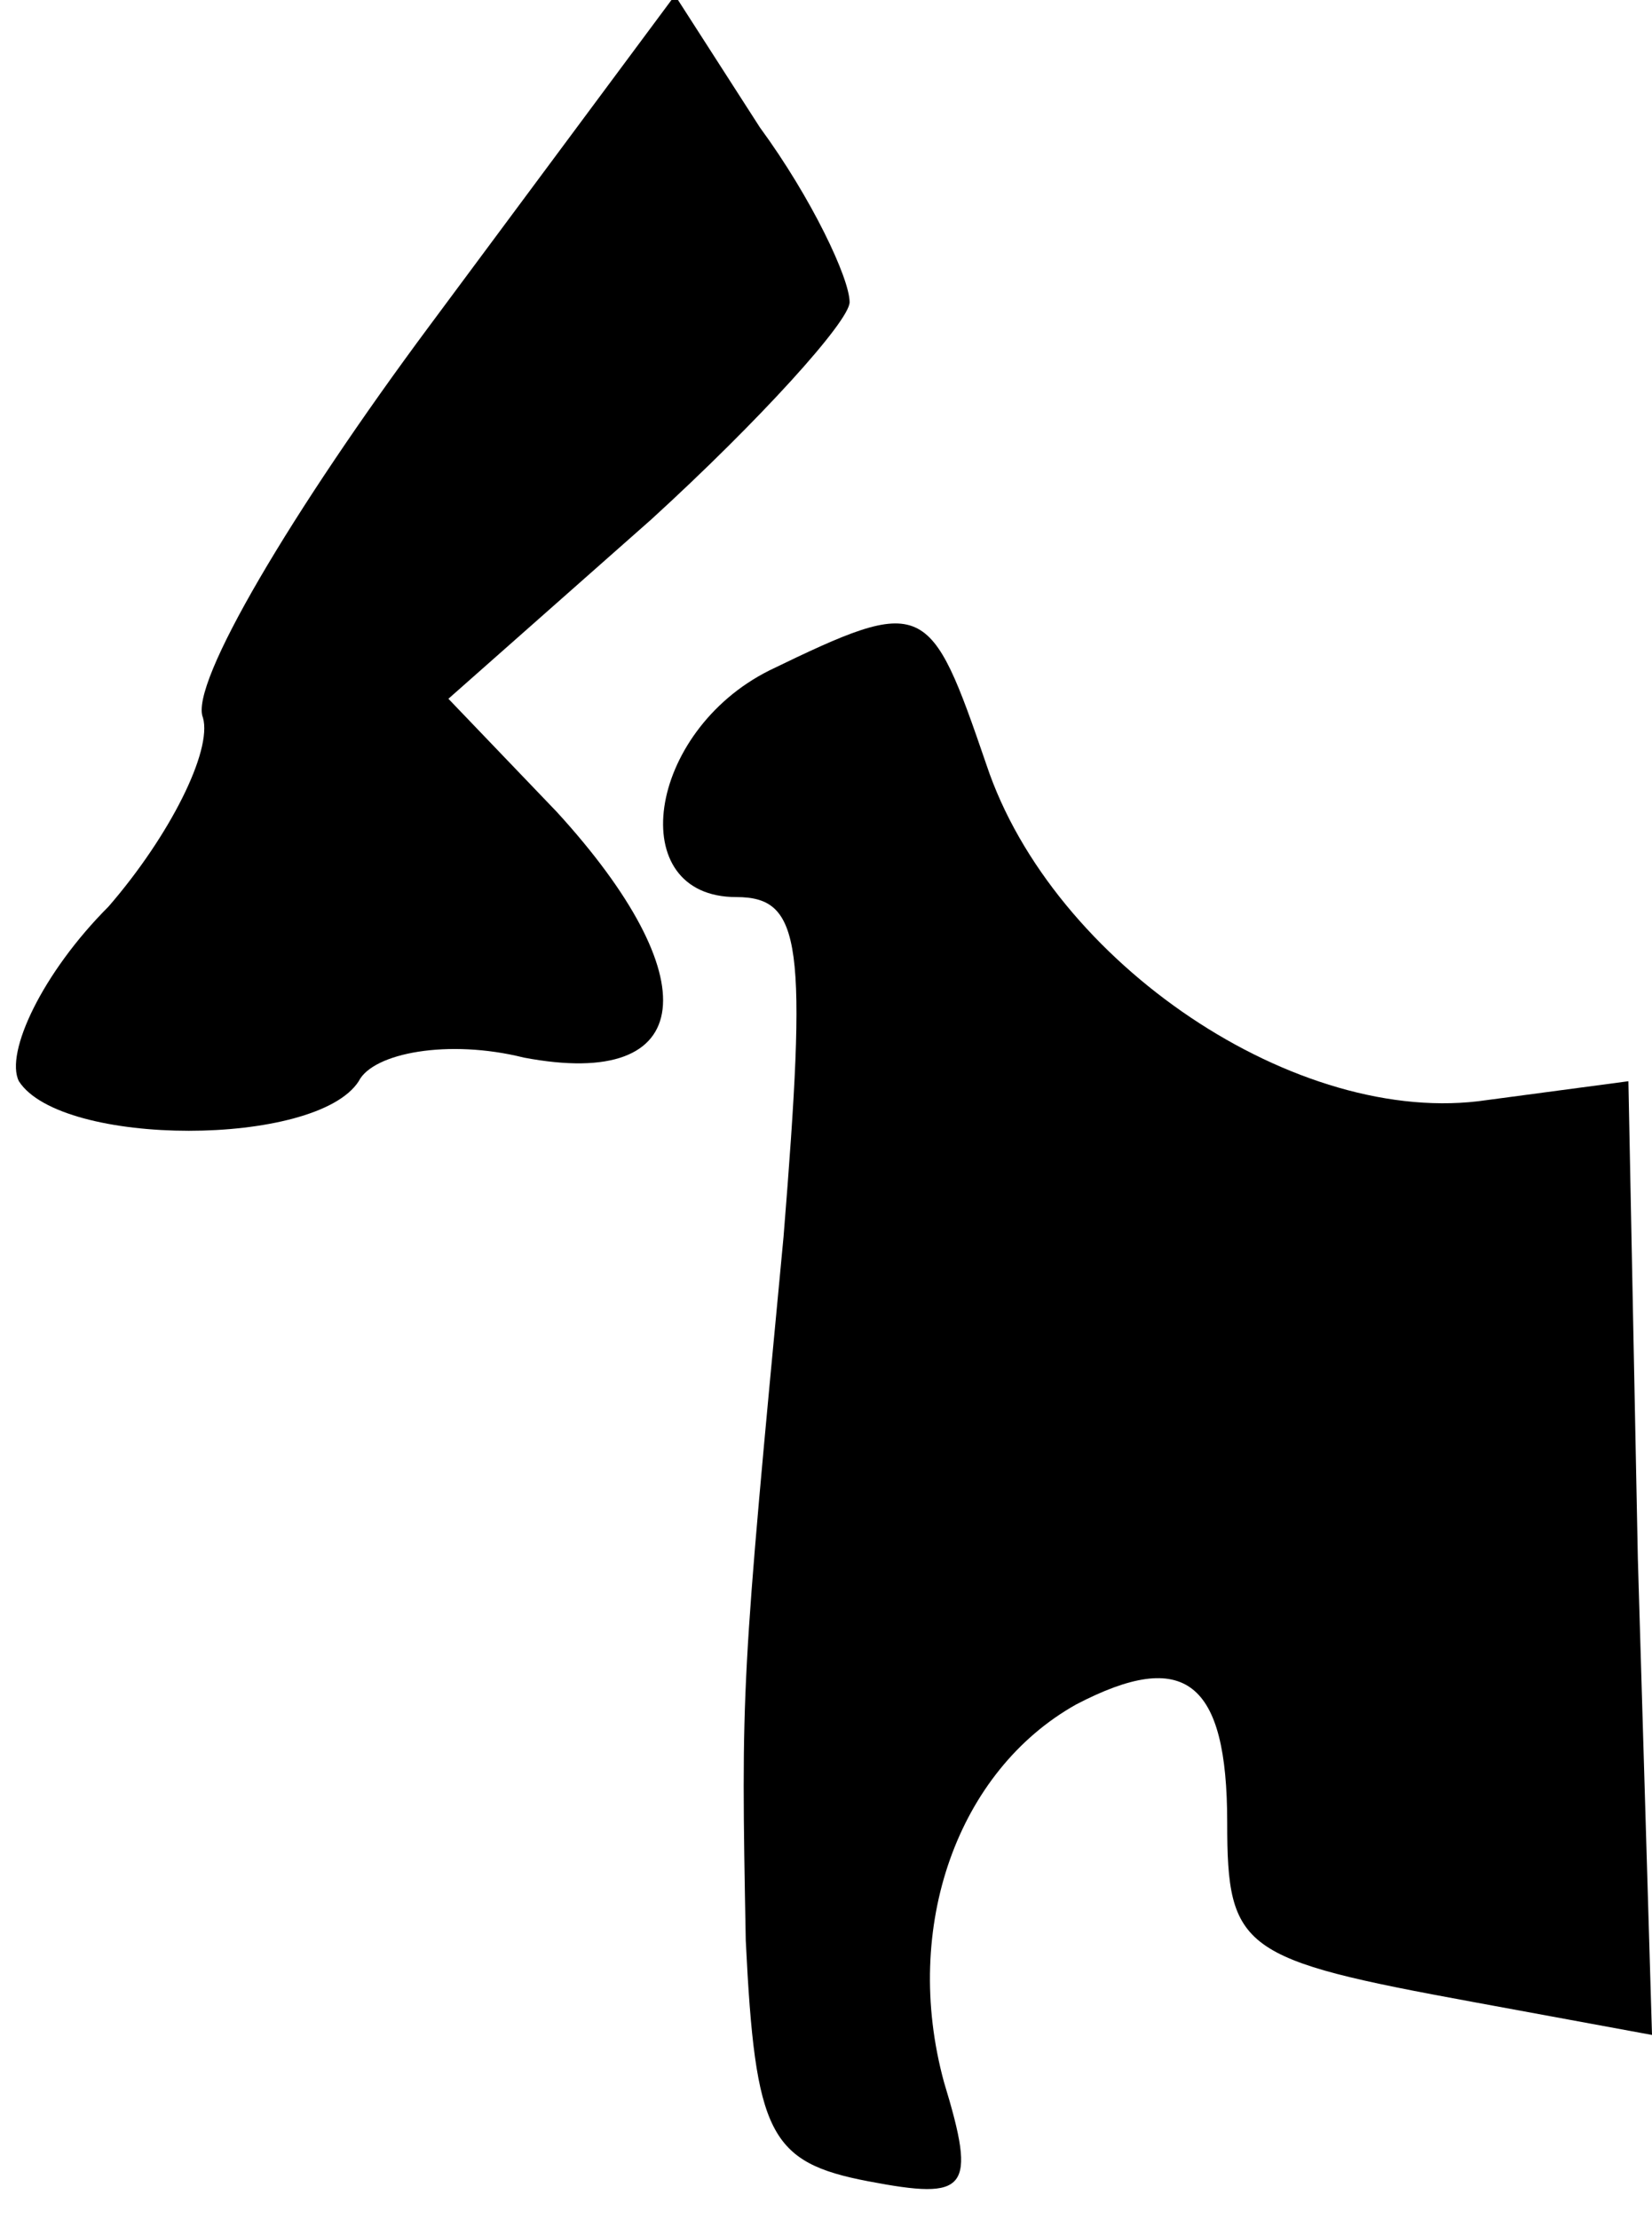 <?xml version="1.0" standalone="no"?>
<!DOCTYPE svg PUBLIC "-//W3C//DTD SVG 20010904//EN"
 "http://www.w3.org/TR/2001/REC-SVG-20010904/DTD/svg10.dtd">
<svg version="1.0" xmlns="http://www.w3.org/2000/svg"
 width="35pt" height="47pt" viewBox="0 0 35 47"
 preserveAspectRatio="xMidYMid meet">
<g transform="translate(0,47) scale(0.1,-0.1)"
fill="#000000" stroke="none">
<path fill="#000000" stroke="none" d="M91 401 c-29 -39 -51 -76 -48 -83 2 -7
-7 -25 -20 -40 -14 -14 -22 -31 -19 -37 9 -14 63 -14 72 0 3 6 19 9 35 5 37
-7 39 17 7 52 l-23 24 43 38 c23 21 42 42 42 46 0 5 -8 22 -19 37 l-18 28 -52
-70z"/>
<path fill="#000000" stroke="none" d="M163 328 c-26 -13 -31 -48 -7 -48 14 0
15 -10 10 -72 -9 -95 -9 -95 -8 -149 2 -41 5 -47 26 -51 21 -4 23 -2 16 21 -9
33 3 66 28 80 23 12 32 5 32 -25 0 -27 3 -29 52 -38 l38 -7 -3 101 -2 101 -30
-4 c-40 -6 -92 29 -106 71 -12 35 -13 36 -46 20z"/>
</g>
</svg>
